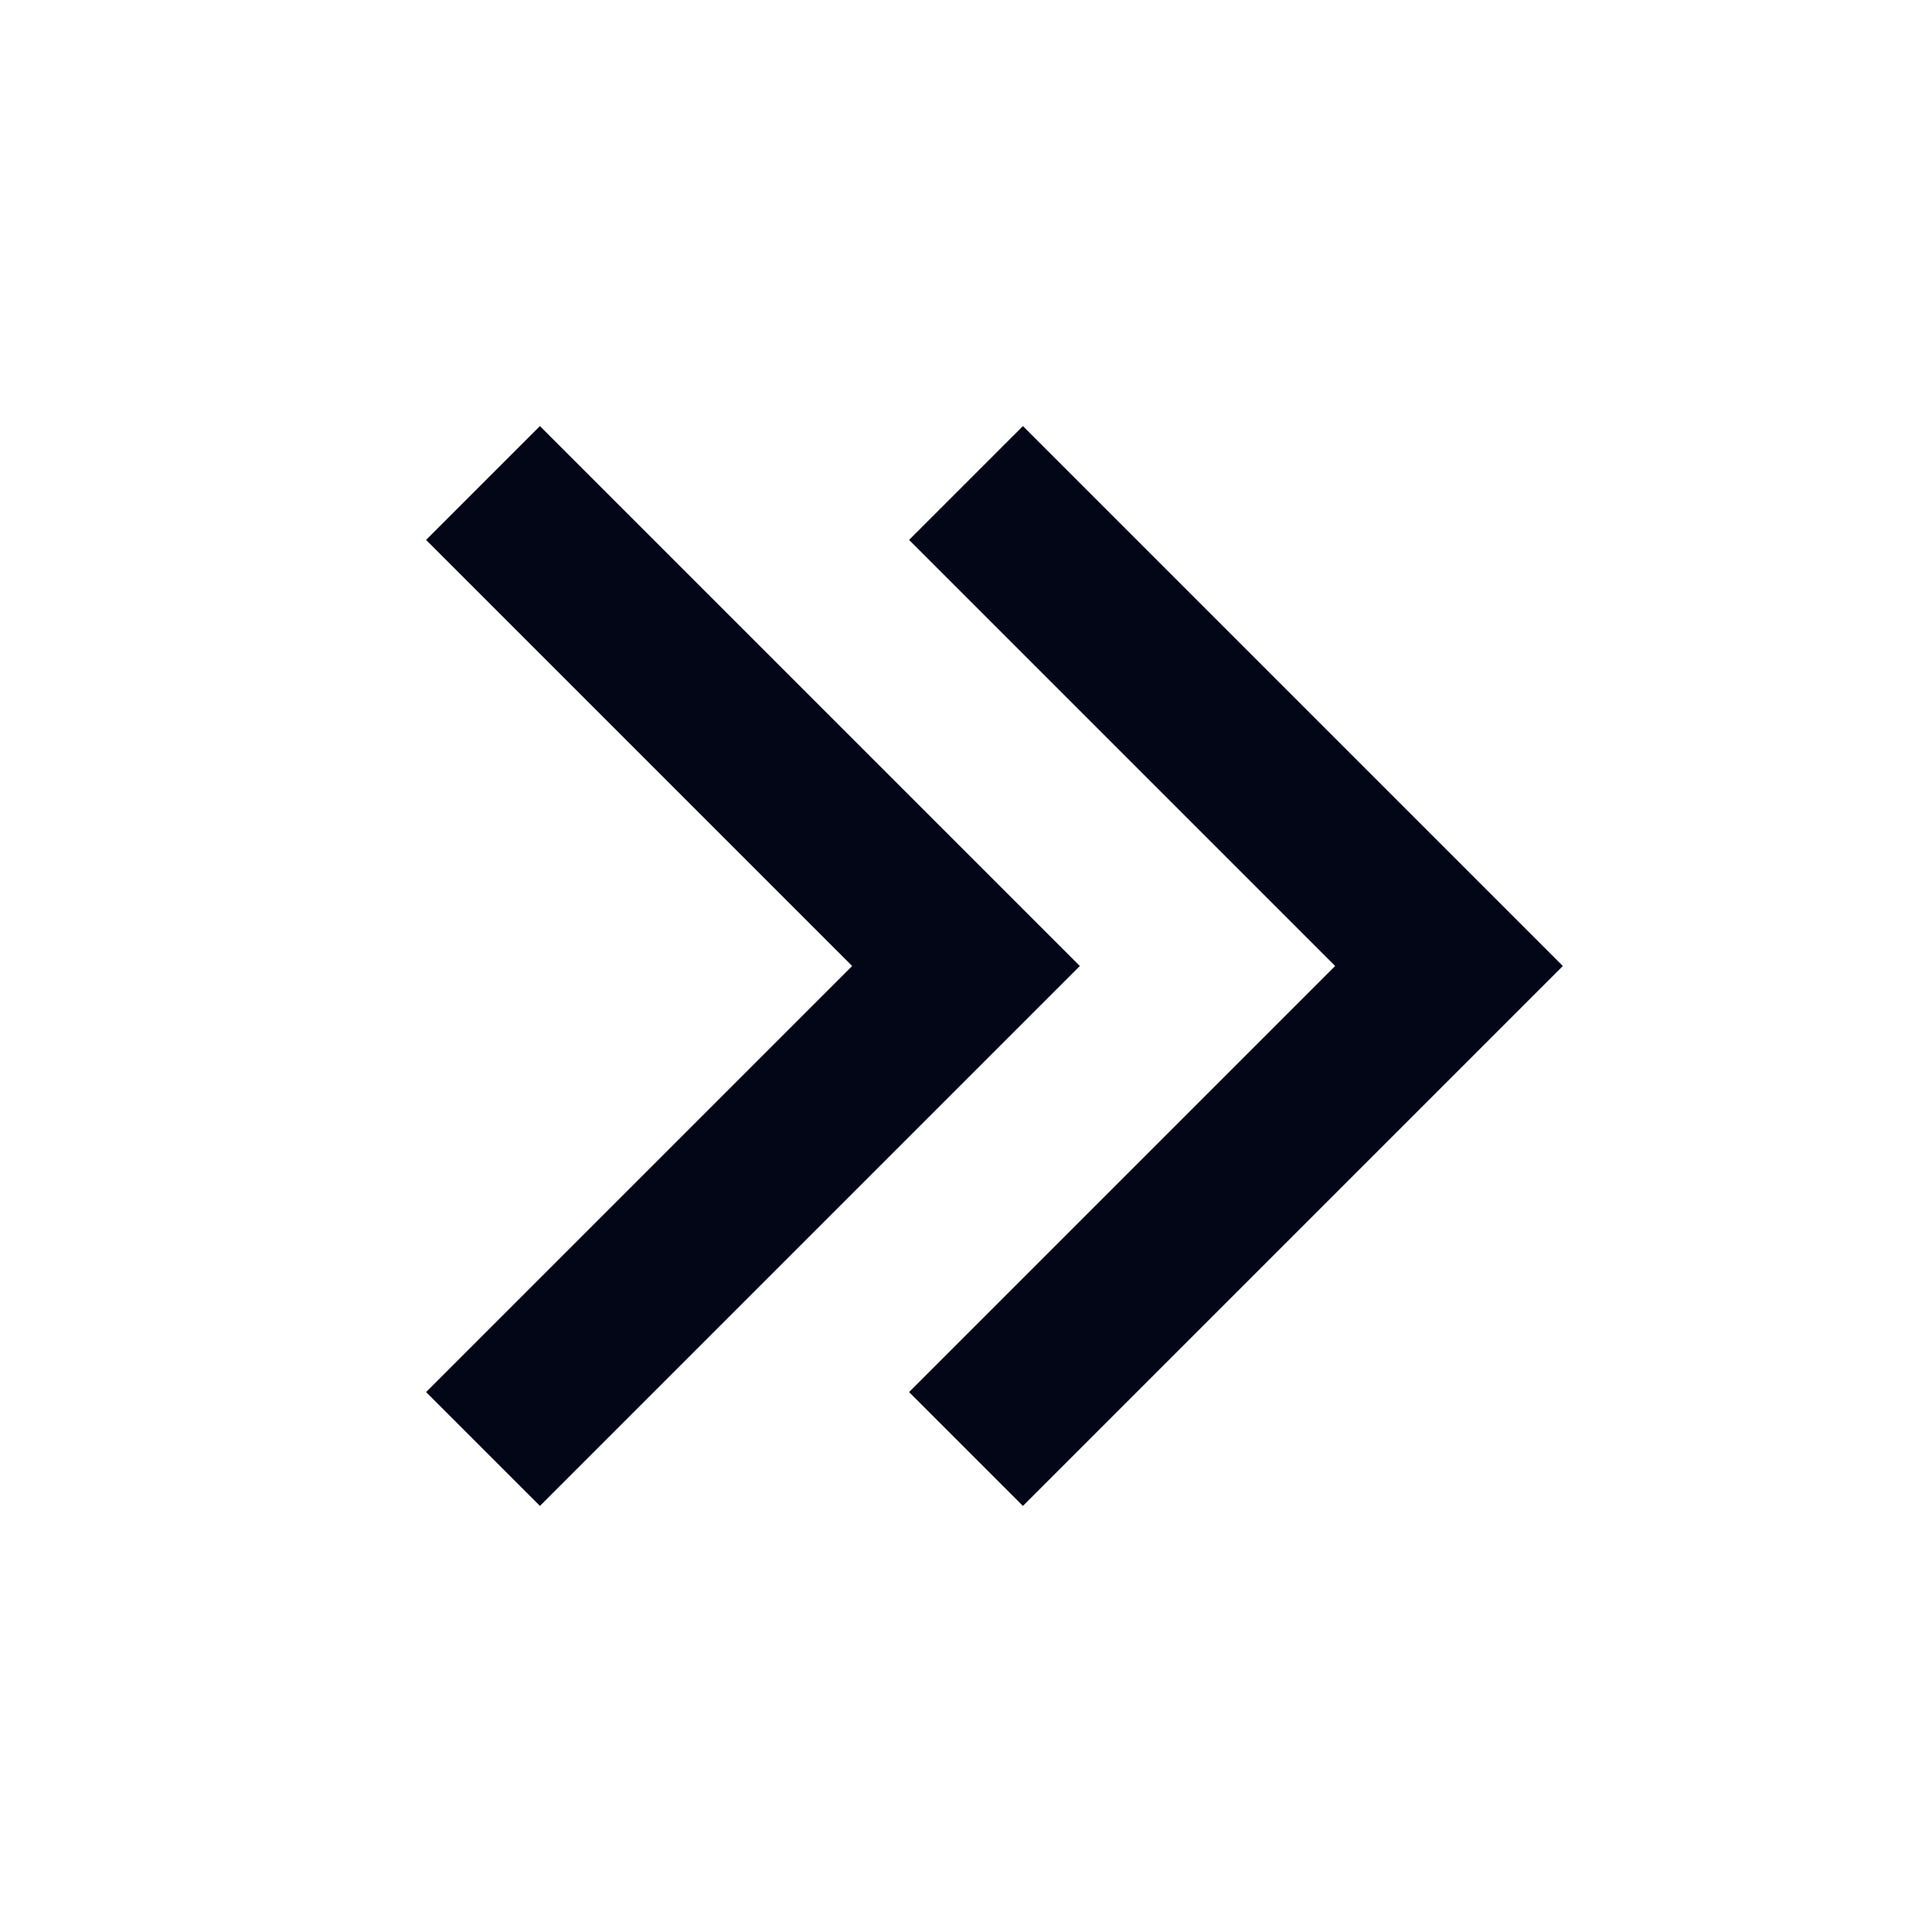 <svg width="24" height="24" viewBox="0 0 24 24" fill="none" xmlns="http://www.w3.org/2000/svg">
<path d="M12 18L18 12L12 6" stroke="#020617" stroke-width="2"/>
<path d="M6 18L12 12L6 6" stroke="#020617" stroke-width="2"/>
</svg>
